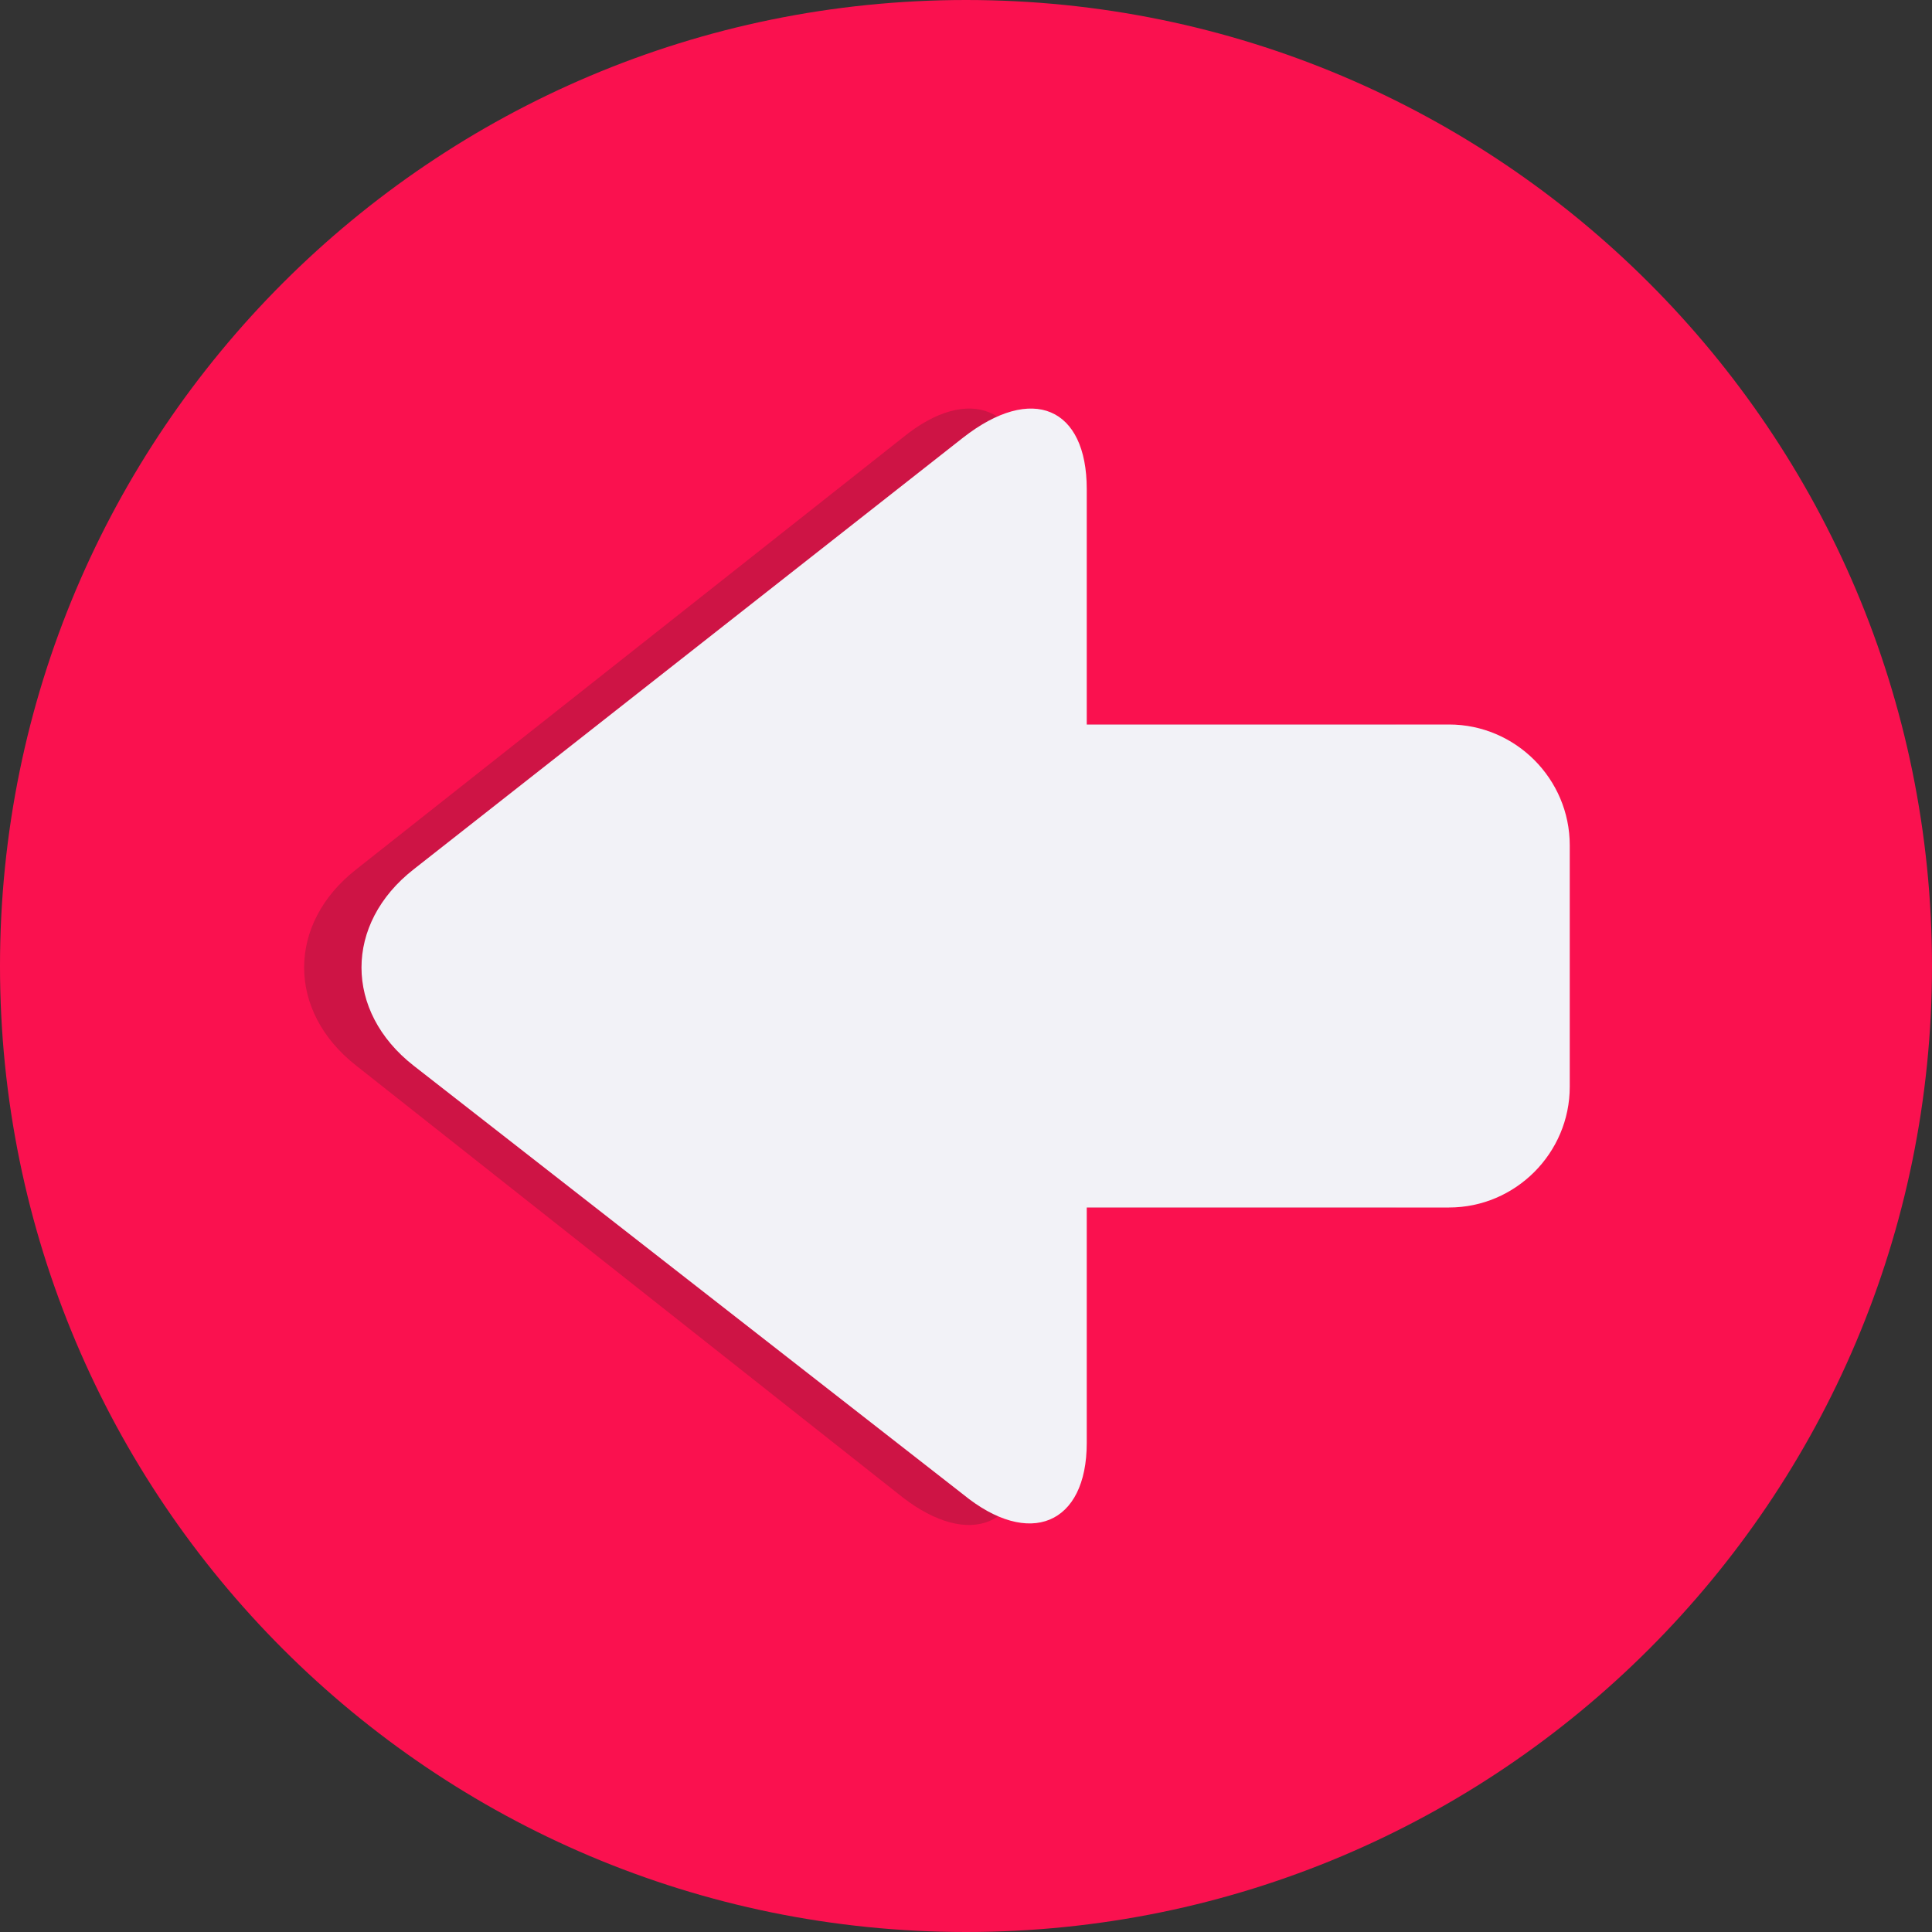 <svg width="64" height="64" viewBox="0 0 64 64" fill="none" xmlns="http://www.w3.org/2000/svg">
<rect x="0" y="0" width="64" height="64" fill="#333333" stroke="none"/>
<path d="M-8.7738e-05 32C-8.7738e-05 49.673 14.327 64 32 64C49.673 64 64 49.673 64 32C64 14.327 49.673 -1.52588e-05 32 -1.52588e-05C14.327 -1.52588e-05 -8.7738e-05 14.327 -8.7738e-05 32Z" fill="#FA114F"/>
<g opacity="0.2">
<path d="M34 47.8V40H46C48.2 40 50 38.2 50 36V28C50 25.8 48.2 24 46 24H34V16.2C34 13.5 32.1 12.7 29.9 14.5L11.8 28.8C9.5 30.6 9.5 33.5 11.8 35.3L29.9 49.6C32.1 51.3 34 50.6 34 47.8Z" fill="#1C1C1E"/>
</g>
<path d="M48 24C50.2 24 52 25.8 52 28V36C52 38.2 50.2 40 48 40H24C21.8 40 20 38.2 20 36V28C20 25.8 21.8 24 24 24L48 24Z" fill="#F2F2F7"/>
<path d="M36 47.8C36 50.5 34.1 51.3 31.9 49.5L13.7 35.3C11.4 33.5 11.4 30.6 13.7 28.8L31.9 14.5C34.2 12.7 36 13.5 36 16.2V47.8Z" fill="#F2F2F7"/>
</svg>
